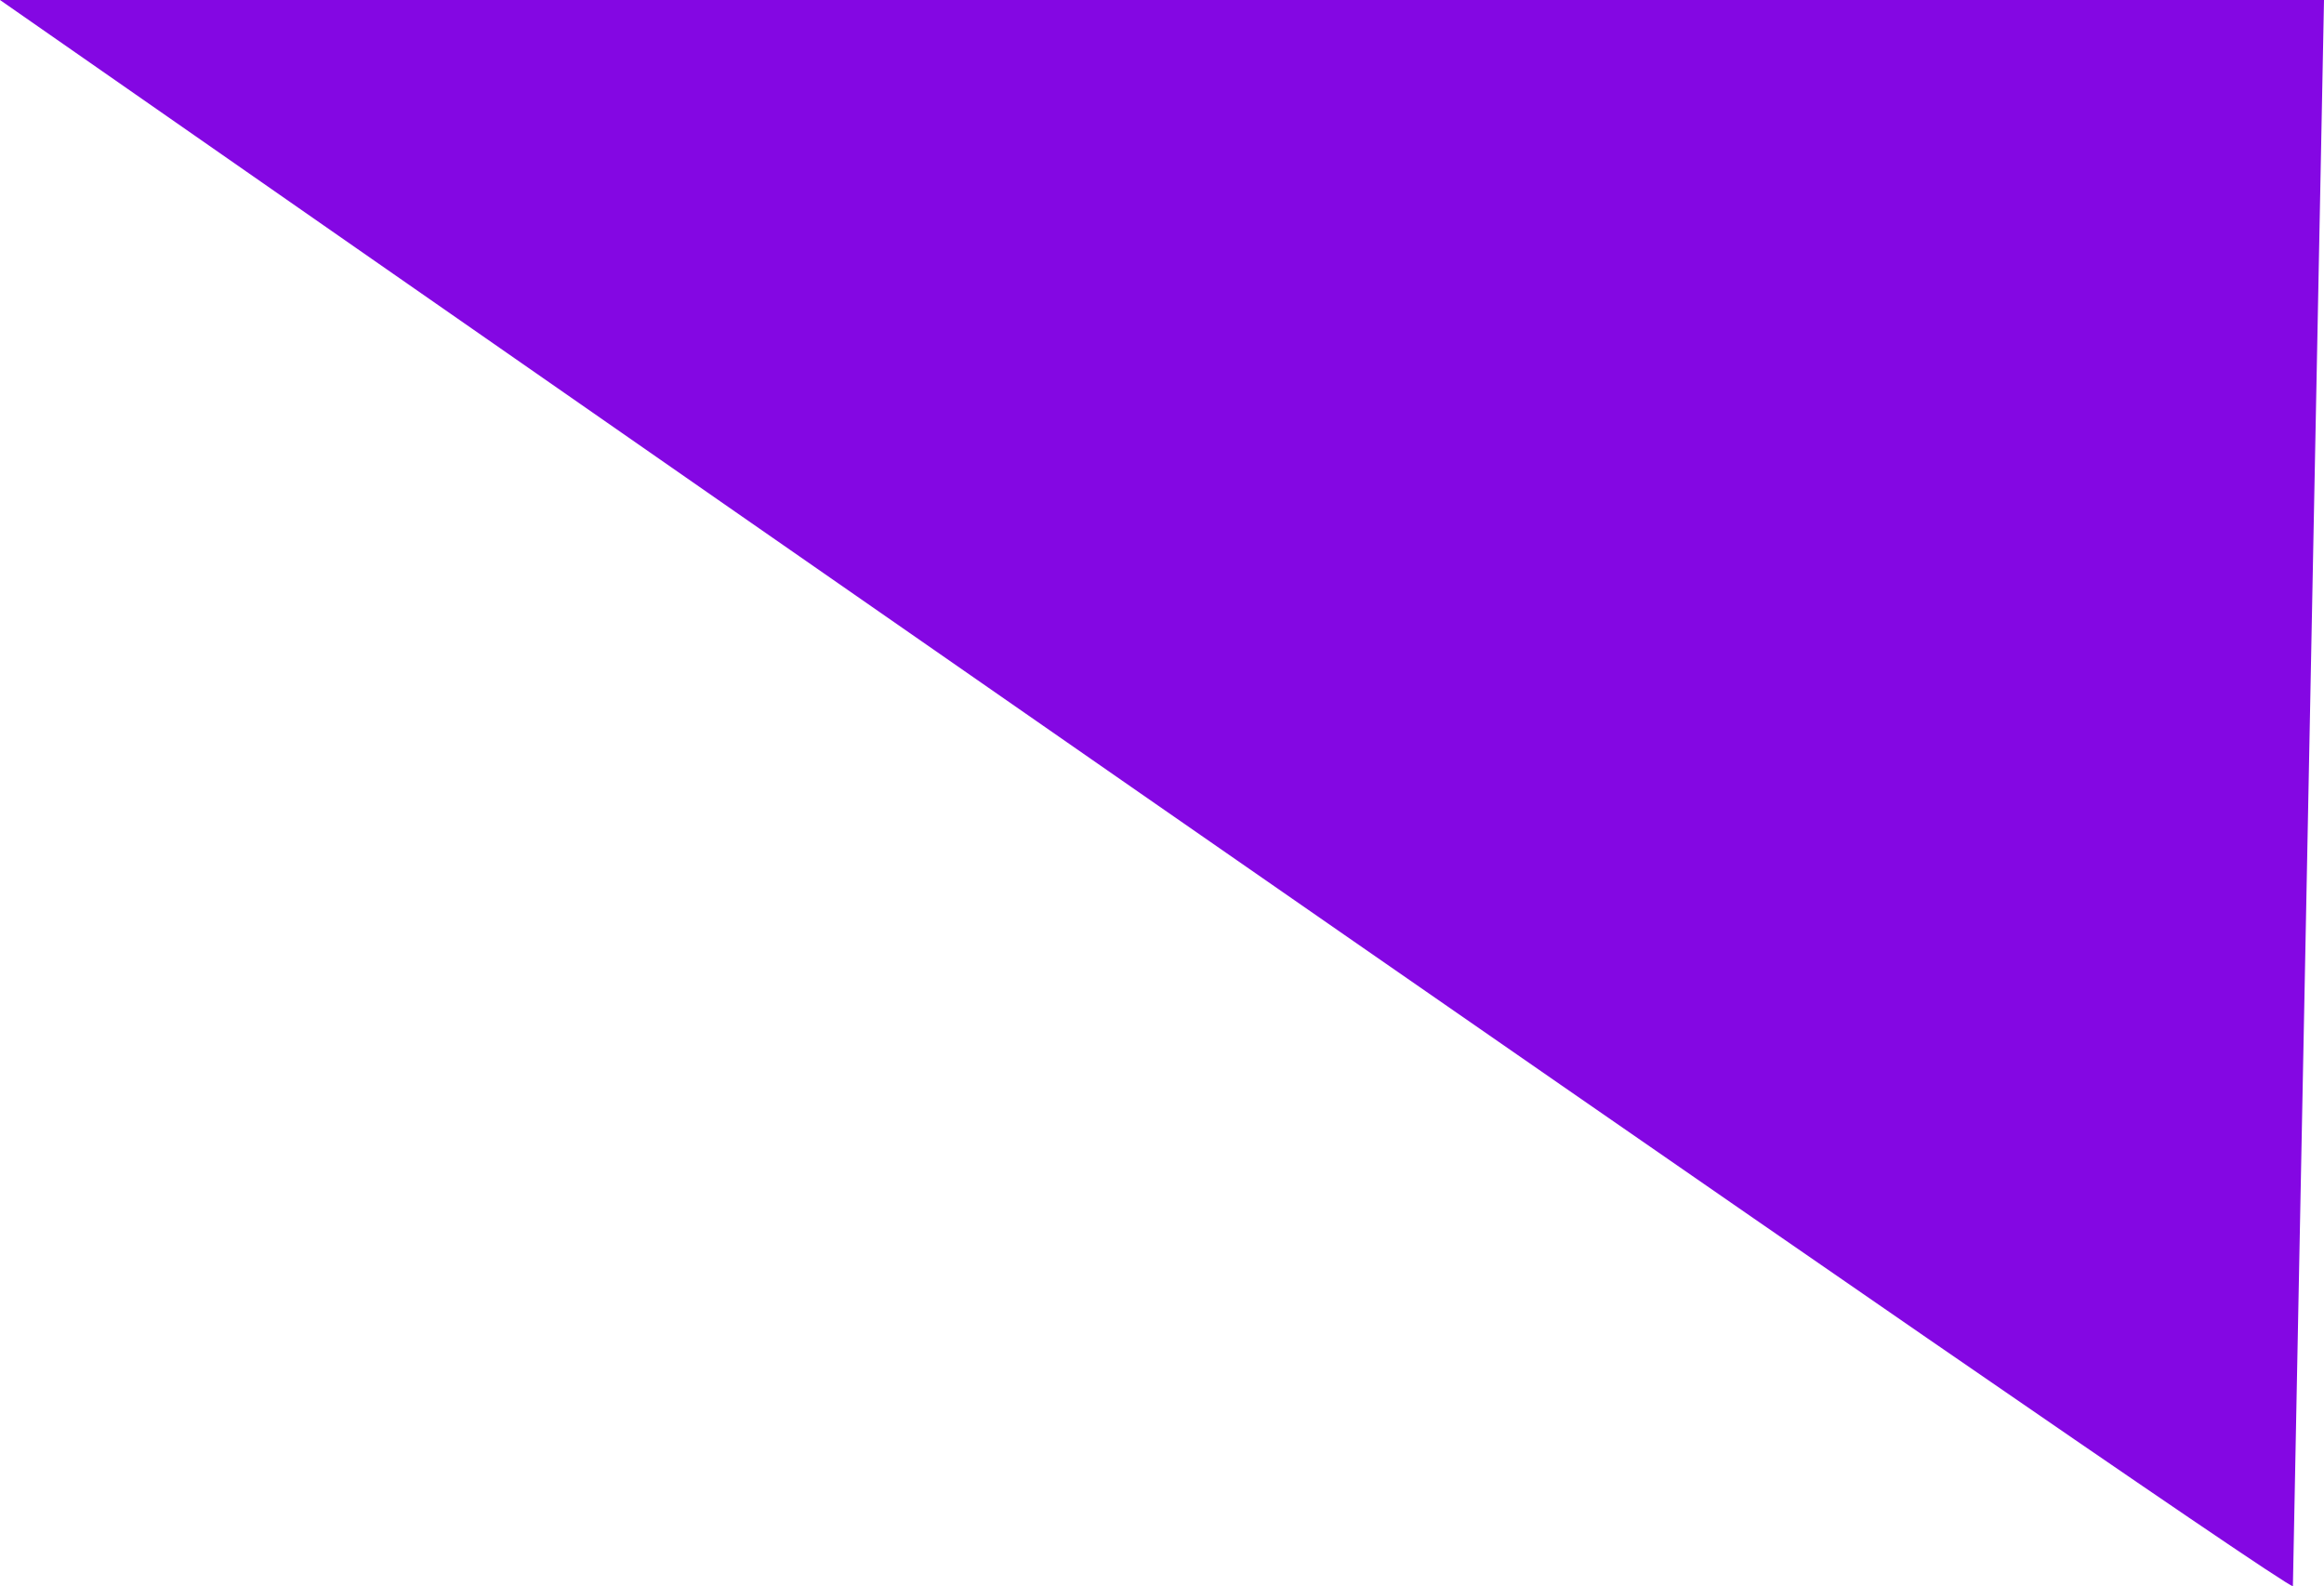<?xml version="1.0" encoding="UTF-8"?>
<svg id="Layer_2" data-name="Layer 2" xmlns="http://www.w3.org/2000/svg" viewBox="0 0 559.53 381.87">
  <defs>
    <style>
      .cls-1 {
        fill: #8407e3;
        stroke-width: 0px;
      }
    </style>
  </defs>
  <g id="Layer_5" data-name="Layer 5">
    <path class="cls-1" d="M552.04,381.87C547.96,381.87,0,0,0,0h559.53l-7.49,381.87Z"/>
  </g>
</svg>